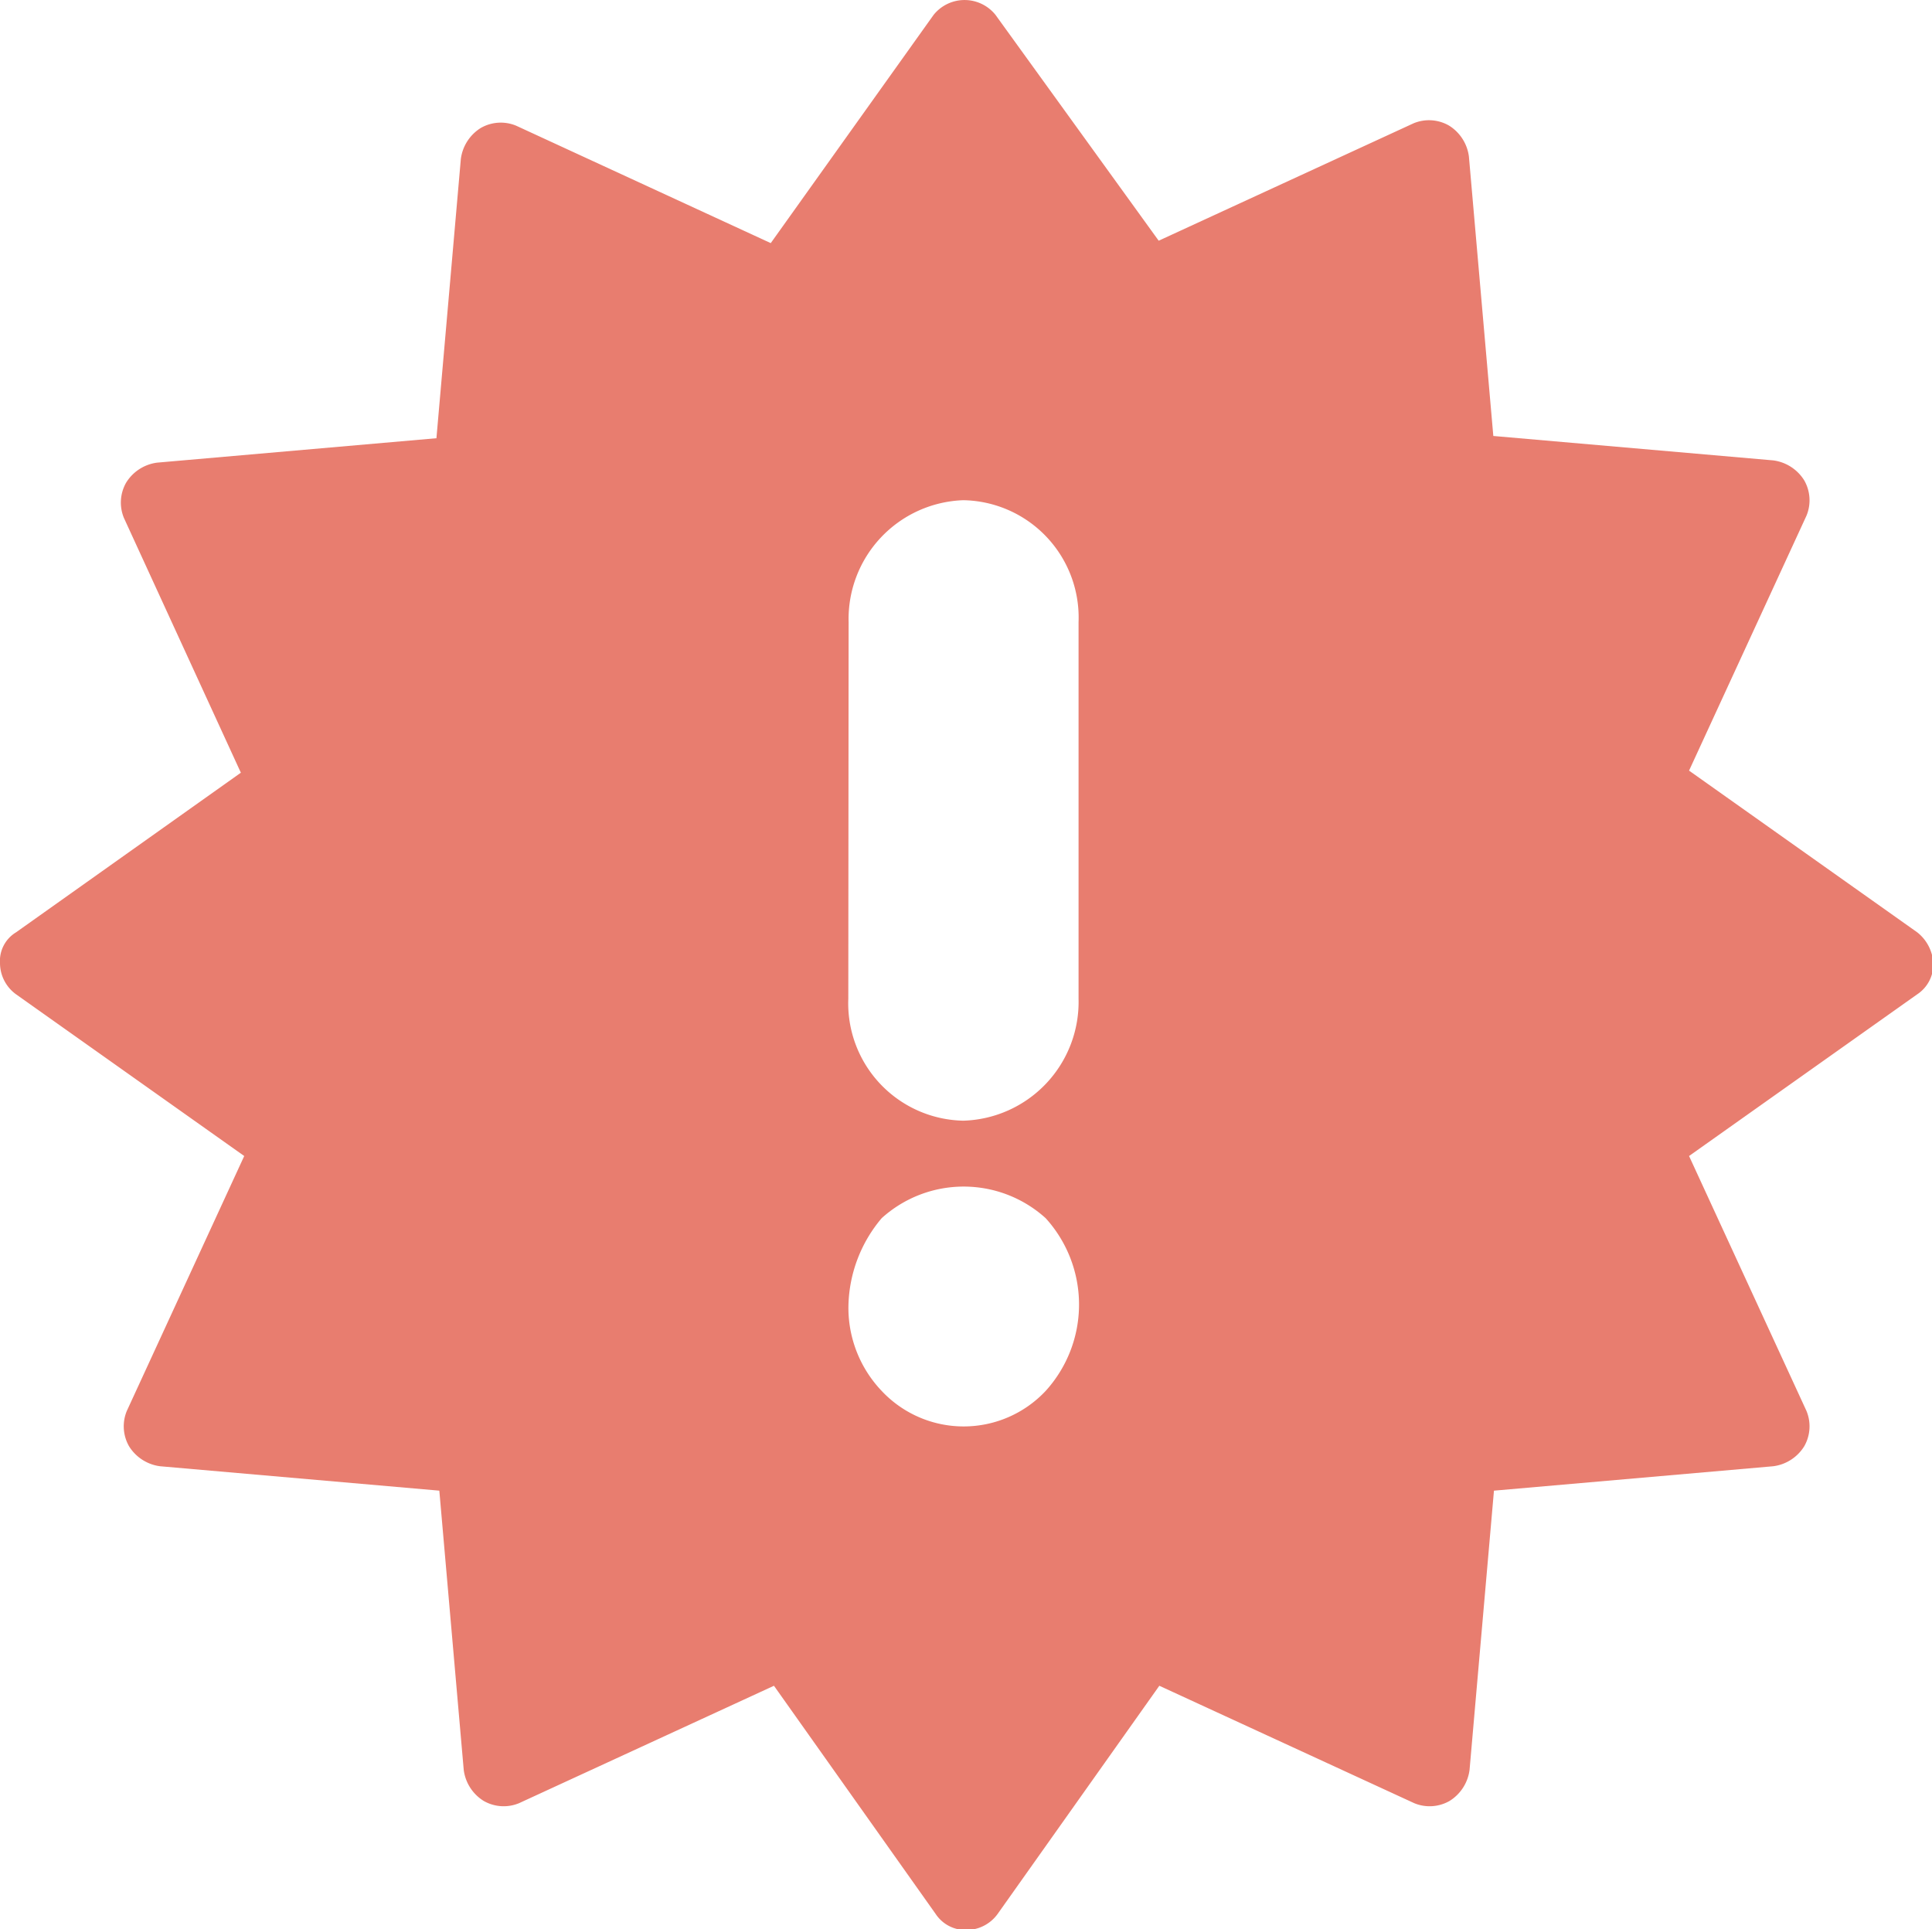 <svg xmlns="http://www.w3.org/2000/svg" width="12.032" height="12.015" viewBox="0 0 12.032 12.015">
  <path id="important-icon-sm" d="M6.5,12.524a.241.241,0,0,0,.1.193l1.421,1.007-.731,1.587a.25.25,0,0,0,.014.221.268.268,0,0,0,.193.124l1.739.152.152,1.739a.267.267,0,0,0,.124.193.25.25,0,0,0,.221.014l1.587-.731,1.007,1.421a.223.223,0,0,0,.193.1.241.241,0,0,0,.193-.1l1.007-1.421,1.587.731a.25.25,0,0,0,.221-.014.268.268,0,0,0,.124-.193l.152-1.739,1.739-.152a.267.267,0,0,0,.193-.124.25.25,0,0,0,.014-.221l-.731-1.587,1.421-1.007a.223.223,0,0,0,.1-.193.263.263,0,0,0-.1-.193l-1.421-1.007.731-1.587a.25.25,0,0,0-.014-.221.268.268,0,0,0-.193-.124L15.8,9.24,15.648,7.5a.267.267,0,0,0-.124-.193.25.25,0,0,0-.221-.014l-1.587.731L12.7,6.618a.247.247,0,0,0-.386,0L11.3,8.039,9.715,7.308a.25.25,0,0,0-.221.014.268.268,0,0,0-.124.193L9.218,9.254l-1.739.152a.267.267,0,0,0-.193.124.25.25,0,0,0-.014.221L8,11.337,6.6,12.331a.208.208,0,0,0-.1.193Zm6.512,2.663a.7.7,0,0,1-1.021,0,.75.75,0,0,1-.207-.538.872.872,0,0,1,.207-.538.761.761,0,0,1,1.021,0,.8.8,0,0,1,0,1.076ZM11.785,10.4A.74.74,0,0,1,12.5,9.64a.731.731,0,0,1,.717.759v2.346a.74.74,0,0,1-.717.759.731.731,0,0,1-.717-.759Z" transform="translate(-6.5 -6.525)" fill="#e87d6f"/>
</svg>
